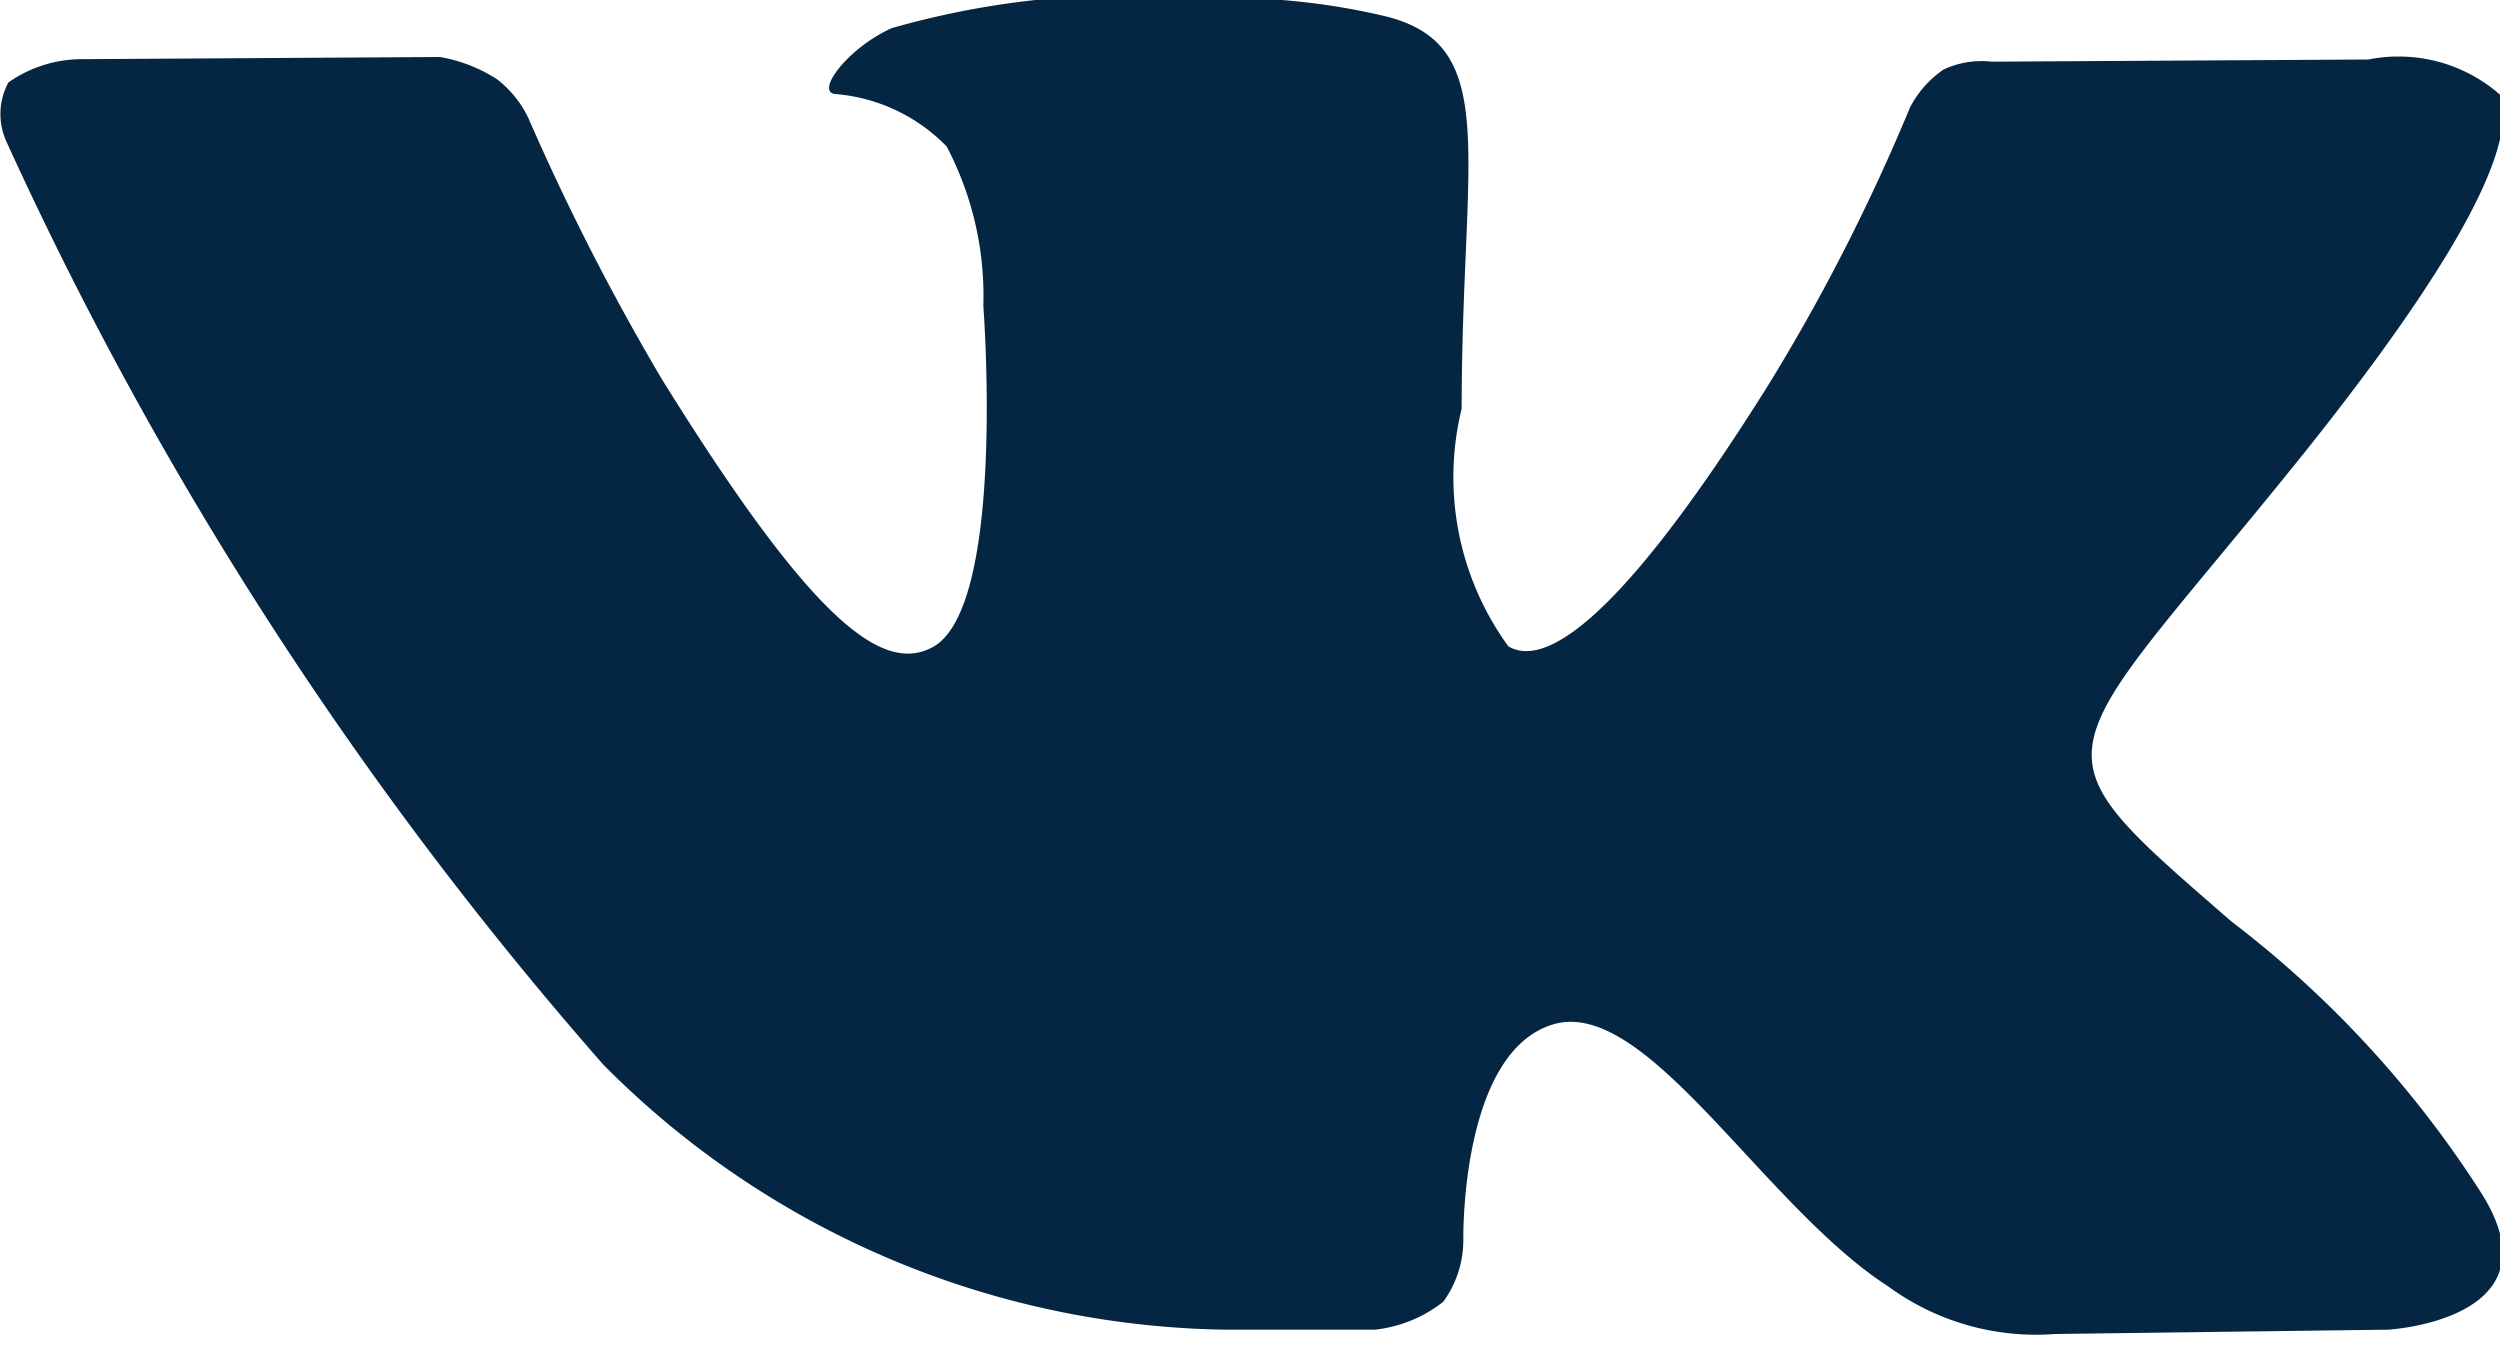 <svg xmlns="http://www.w3.org/2000/svg" width="15" height="8.094"><path data-name="Фигура 34" d="M14.88 7.146a6.349 6.349 0 00-1.49-1.616c-1.26-1.093-1.09-.915.43-2.806C14.74 1.573 15.11.869 15 .568a.924.924 0 00-.79-.211L11.95.37a.535.535 0 00-.29.048.624.624 0 00-.2.227 11.83 11.83 0 01-.84 1.649c-1 1.6-1.4 1.684-1.57 1.584a1.726 1.726 0 01-.28-1.426c0-1.549.25-2.2-.49-2.362a4.1 4.1 0 00-1.06-.1 5.151 5.151 0 00-1.87.179c-.26.117-.46.38-.34.395a1.05 1.05 0 01.67.315 1.925 1.925 0 01.22.956s.14 1.824-.31 2.051c-.3.155-.72-.162-1.62-1.613a14.293 14.293 0 01-.8-1.565.643.643 0 00-.19-.234.928.928 0 00-.34-.132L.49.355a.768.768 0 00-.44.14.4.4 0 00-.01.358 22.628 22.628 0 003.58 5.535 5.362 5.362 0 003.73 1.59h.9a.8.8 0 00.41-.168.629.629 0 00.12-.37s-.02-1.128.54-1.294 1.26 1.09 2.01 1.573a1.5 1.5 0 001 .285l2-.026s1.05-.06.55-.832z" fill="#042642" fill-rule="evenodd"/></svg>